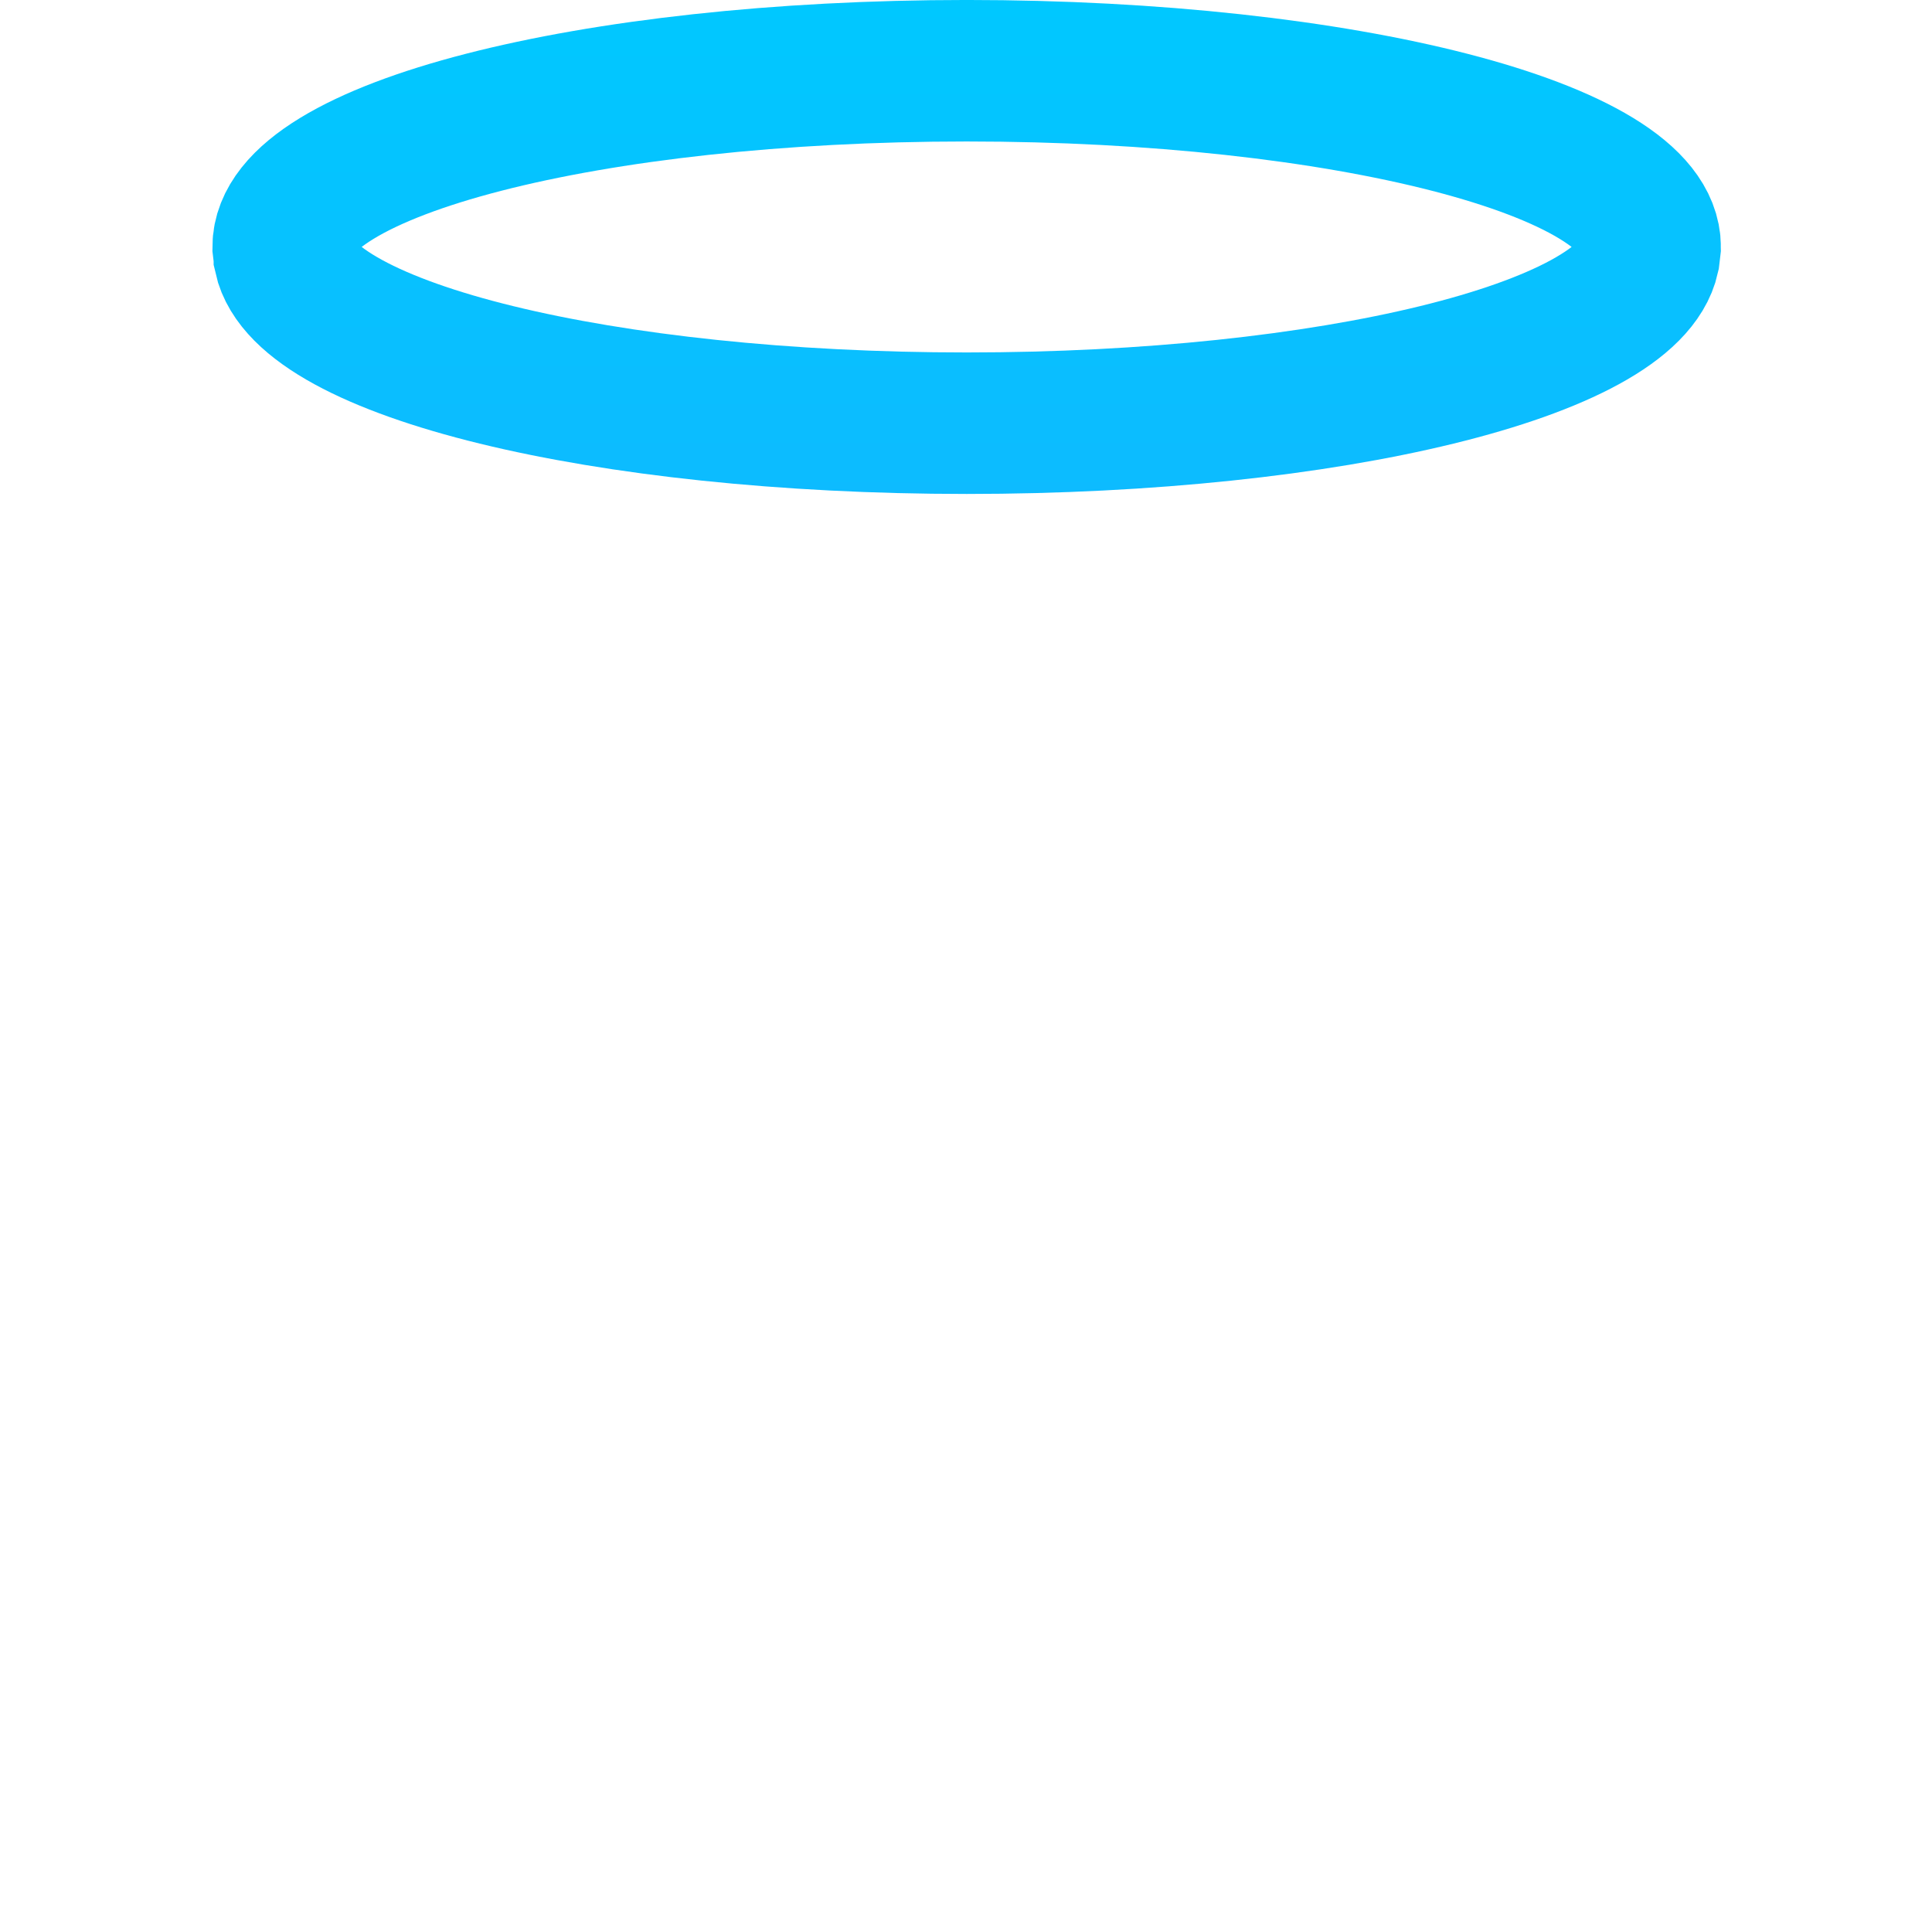 <?xml version="1.0" encoding="UTF-8" standalone="no"?>
<svg xmlns:rdf="http://www.w3.org/1999/02/22-rdf-syntax-ns#" xmlns="http://www.w3.org/2000/svg" height="512" width="512" version="1.1" xmlns:cc="http://creativecommons.org/ns#" xmlns:xlink="http://www.w3.org/1999/xlink" viewBox="0 0 144.498 144.498" xmlns:dc="http://purl.org/dc/elements/1.1/">
 <defs>
  <linearGradient id="linearGradient4207">
   <stop style="stop-color:#3296ff" offset="0"/>
   <stop style="stop-color:#00c8ff" offset="1"/>
  </linearGradient>
  <linearGradient id="linearGradient4163" y2="152.34" xlink:href="#linearGradient4207" gradientUnits="userSpaceOnUse" x2="71.951" y1="297.16" x1="71.951"/>
 </defs>
 <g transform="translate(0 -152.5)">
  <path style="stroke-width:10.583;fill-opacity:0;color:#000000;stroke:url(#linearGradient4163);stroke-linecap:round" d="m72.298 157.79c-28.232 0-51.119 5.902-51.119 13.182l0.09 0.755c0 0.001-0 0.001 0 0.002 1.523 6.927 23.783 12.423 51.029 12.423 27.25 0 49.514-5.498 51.03-12.427l0.089-0.753c-0-7.28-22.887-13.182-51.119-13.182z"/>
  <path style="fill-opacity:0;color:#000000;stroke:url(#linearGradient4163);stroke-linecap:round;stroke-width:10.583" d="m21.09 171.73 12.239 102.77c-0 9.505 17.431 17.211 38.934 17.211s38.935-7.706 38.935-17.211l12.13-102.77"/>
 </g>
</svg>
